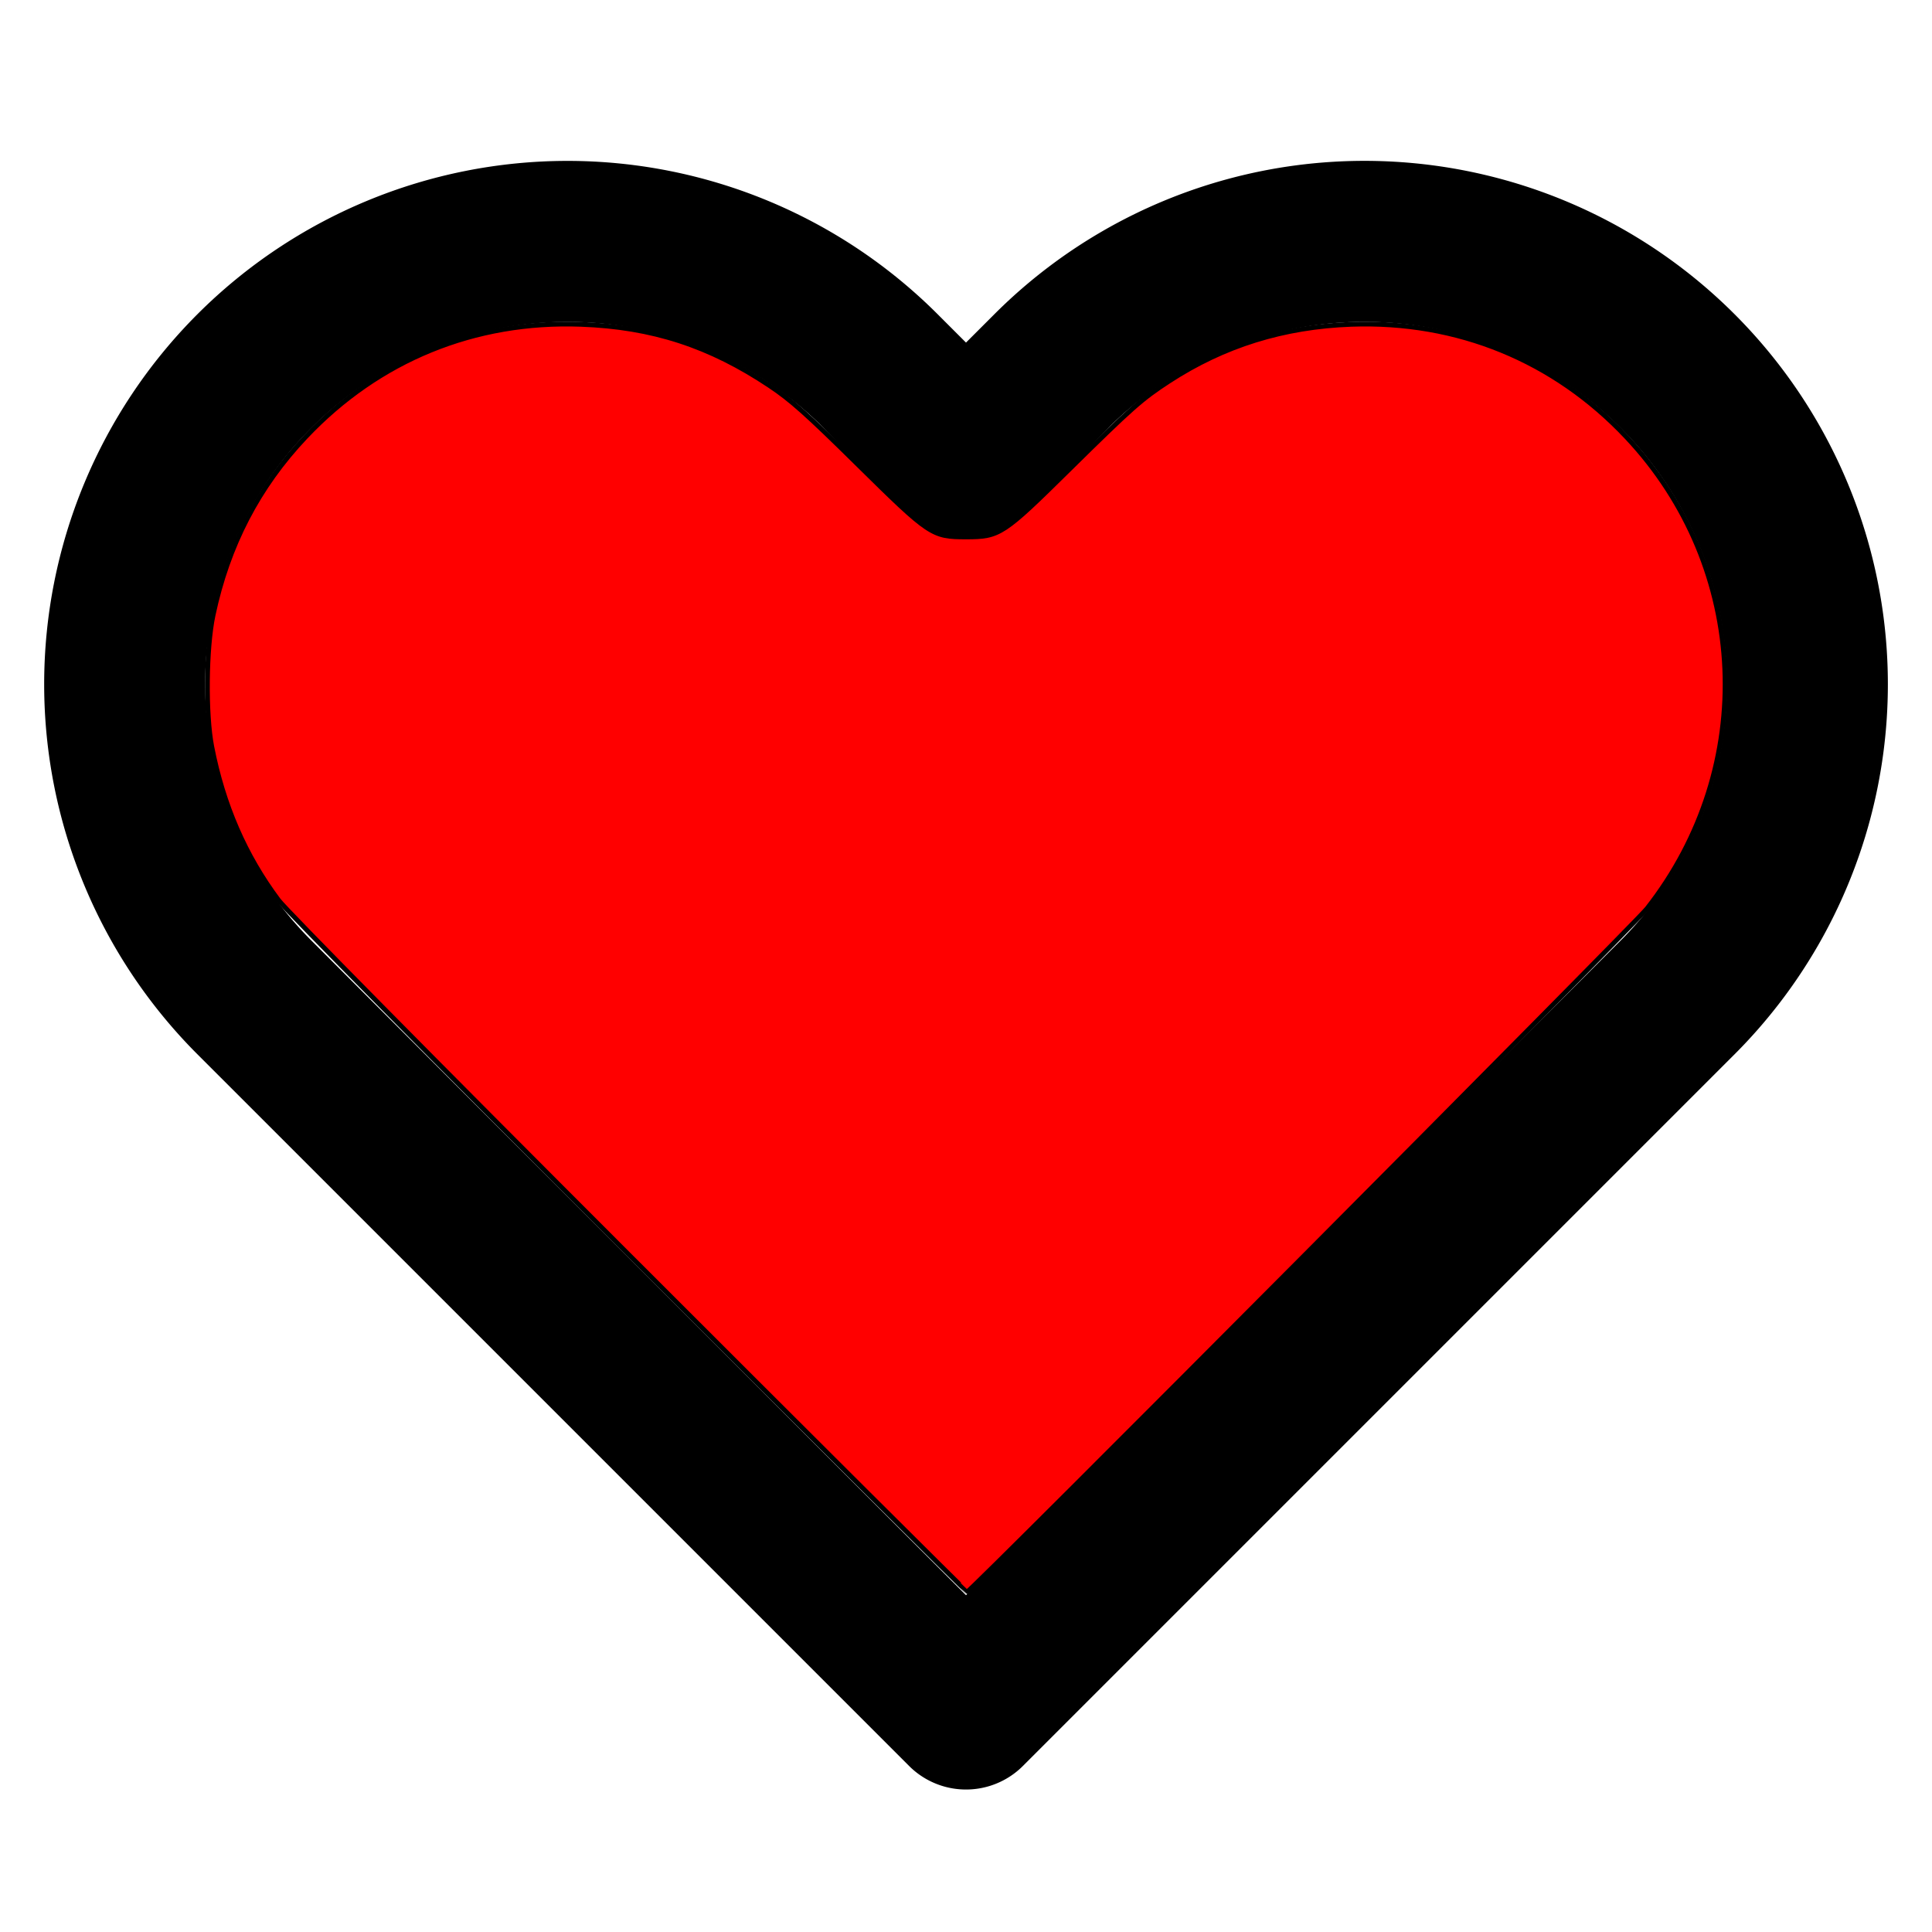 <?xml version="1.0" encoding="UTF-8" standalone="no"?>
<svg
   width="24"
   height="24"
   viewBox="0 0 24 24"
   fill="none"
   stroke="currentColor"
   stroke-width="2"
   stroke-linecap="round"
   stroke-linejoin="round"
   class="feather feather-heart"
   version="1.1"
   id="svg1"
   sodipodi:docname="heart-full.svg"
   inkscape:version="1.4 (86a8ad7, 2024-10-11)"
   xmlns:inkscape="http://www.inkscape.org/namespaces/inkscape"
   xmlns:sodipodi="http://sodipodi.sourceforge.net/DTD/sodipodi-0.dtd"
   xmlns="http://www.w3.org/2000/svg"
   xmlns:svg="http://www.w3.org/2000/svg">
  <defs
     id="defs1" />
  <sodipodi:namedview
     id="namedview1"
     pagecolor="#ffffff"
     bordercolor="#000000"
     borderopacity="0.25"
     inkscape:showpageshadow="2"
     inkscape:pageopacity="0.0"
     inkscape:pagecheckerboard="0"
     inkscape:deskcolor="#d1d1d1"
     inkscape:zoom="33.958333"
     inkscape:cx="12"
     inkscape:cy="12"
     inkscape:window-width="1920"
     inkscape:window-height="1017"
     inkscape:window-x="-8"
     inkscape:window-y="-8"
     inkscape:window-maximized="1"
     inkscape:current-layer="svg1" />
  <path
     d="M20.84 4.61a5.5 5.5 0 0 0-7.78 0L12 5.67l-1.06-1.06a5.5 5.5 0 0 0-7.78 7.78l1.06 1.06L12 21.23l7.78-7.78 1.06-1.06a5.5 5.5 0 0 0 0-7.78z"
     id="path1" />
  <path
     style="fill:#ff0000;stroke-width:0.059"
     d="M 7.81,15.585 C 5.4,13.176 3.552,11.305 3.46,11.182 3.045,10.627 2.772,10 2.631,9.276 2.552,8.872 2.56,8.052 2.647,7.642 2.83,6.778 3.209,6.048 3.798,5.426 4.705,4.468 5.896,3.981 7.215,4.029 8.102,4.061 8.815,4.293 9.562,4.792 9.822,4.965 10.022,5.143 10.66,5.773 11.547,6.648 11.58,6.67 12,6.67 c 0.417,0 0.46,-0.028 1.281,-0.838 0.782,-0.771 0.901,-0.876 1.24,-1.097 0.683,-0.445 1.423,-0.675 2.264,-0.706 1.318,-0.048 2.521,0.444 3.421,1.401 1.53,1.625 1.637,4.093 0.255,5.855 -0.156,0.198 -8.405,8.49 -8.446,8.489 -0.008,-1.44e-4 -1.901,-1.885 -4.205,-4.189 z"
     id="path2" />
</svg>
